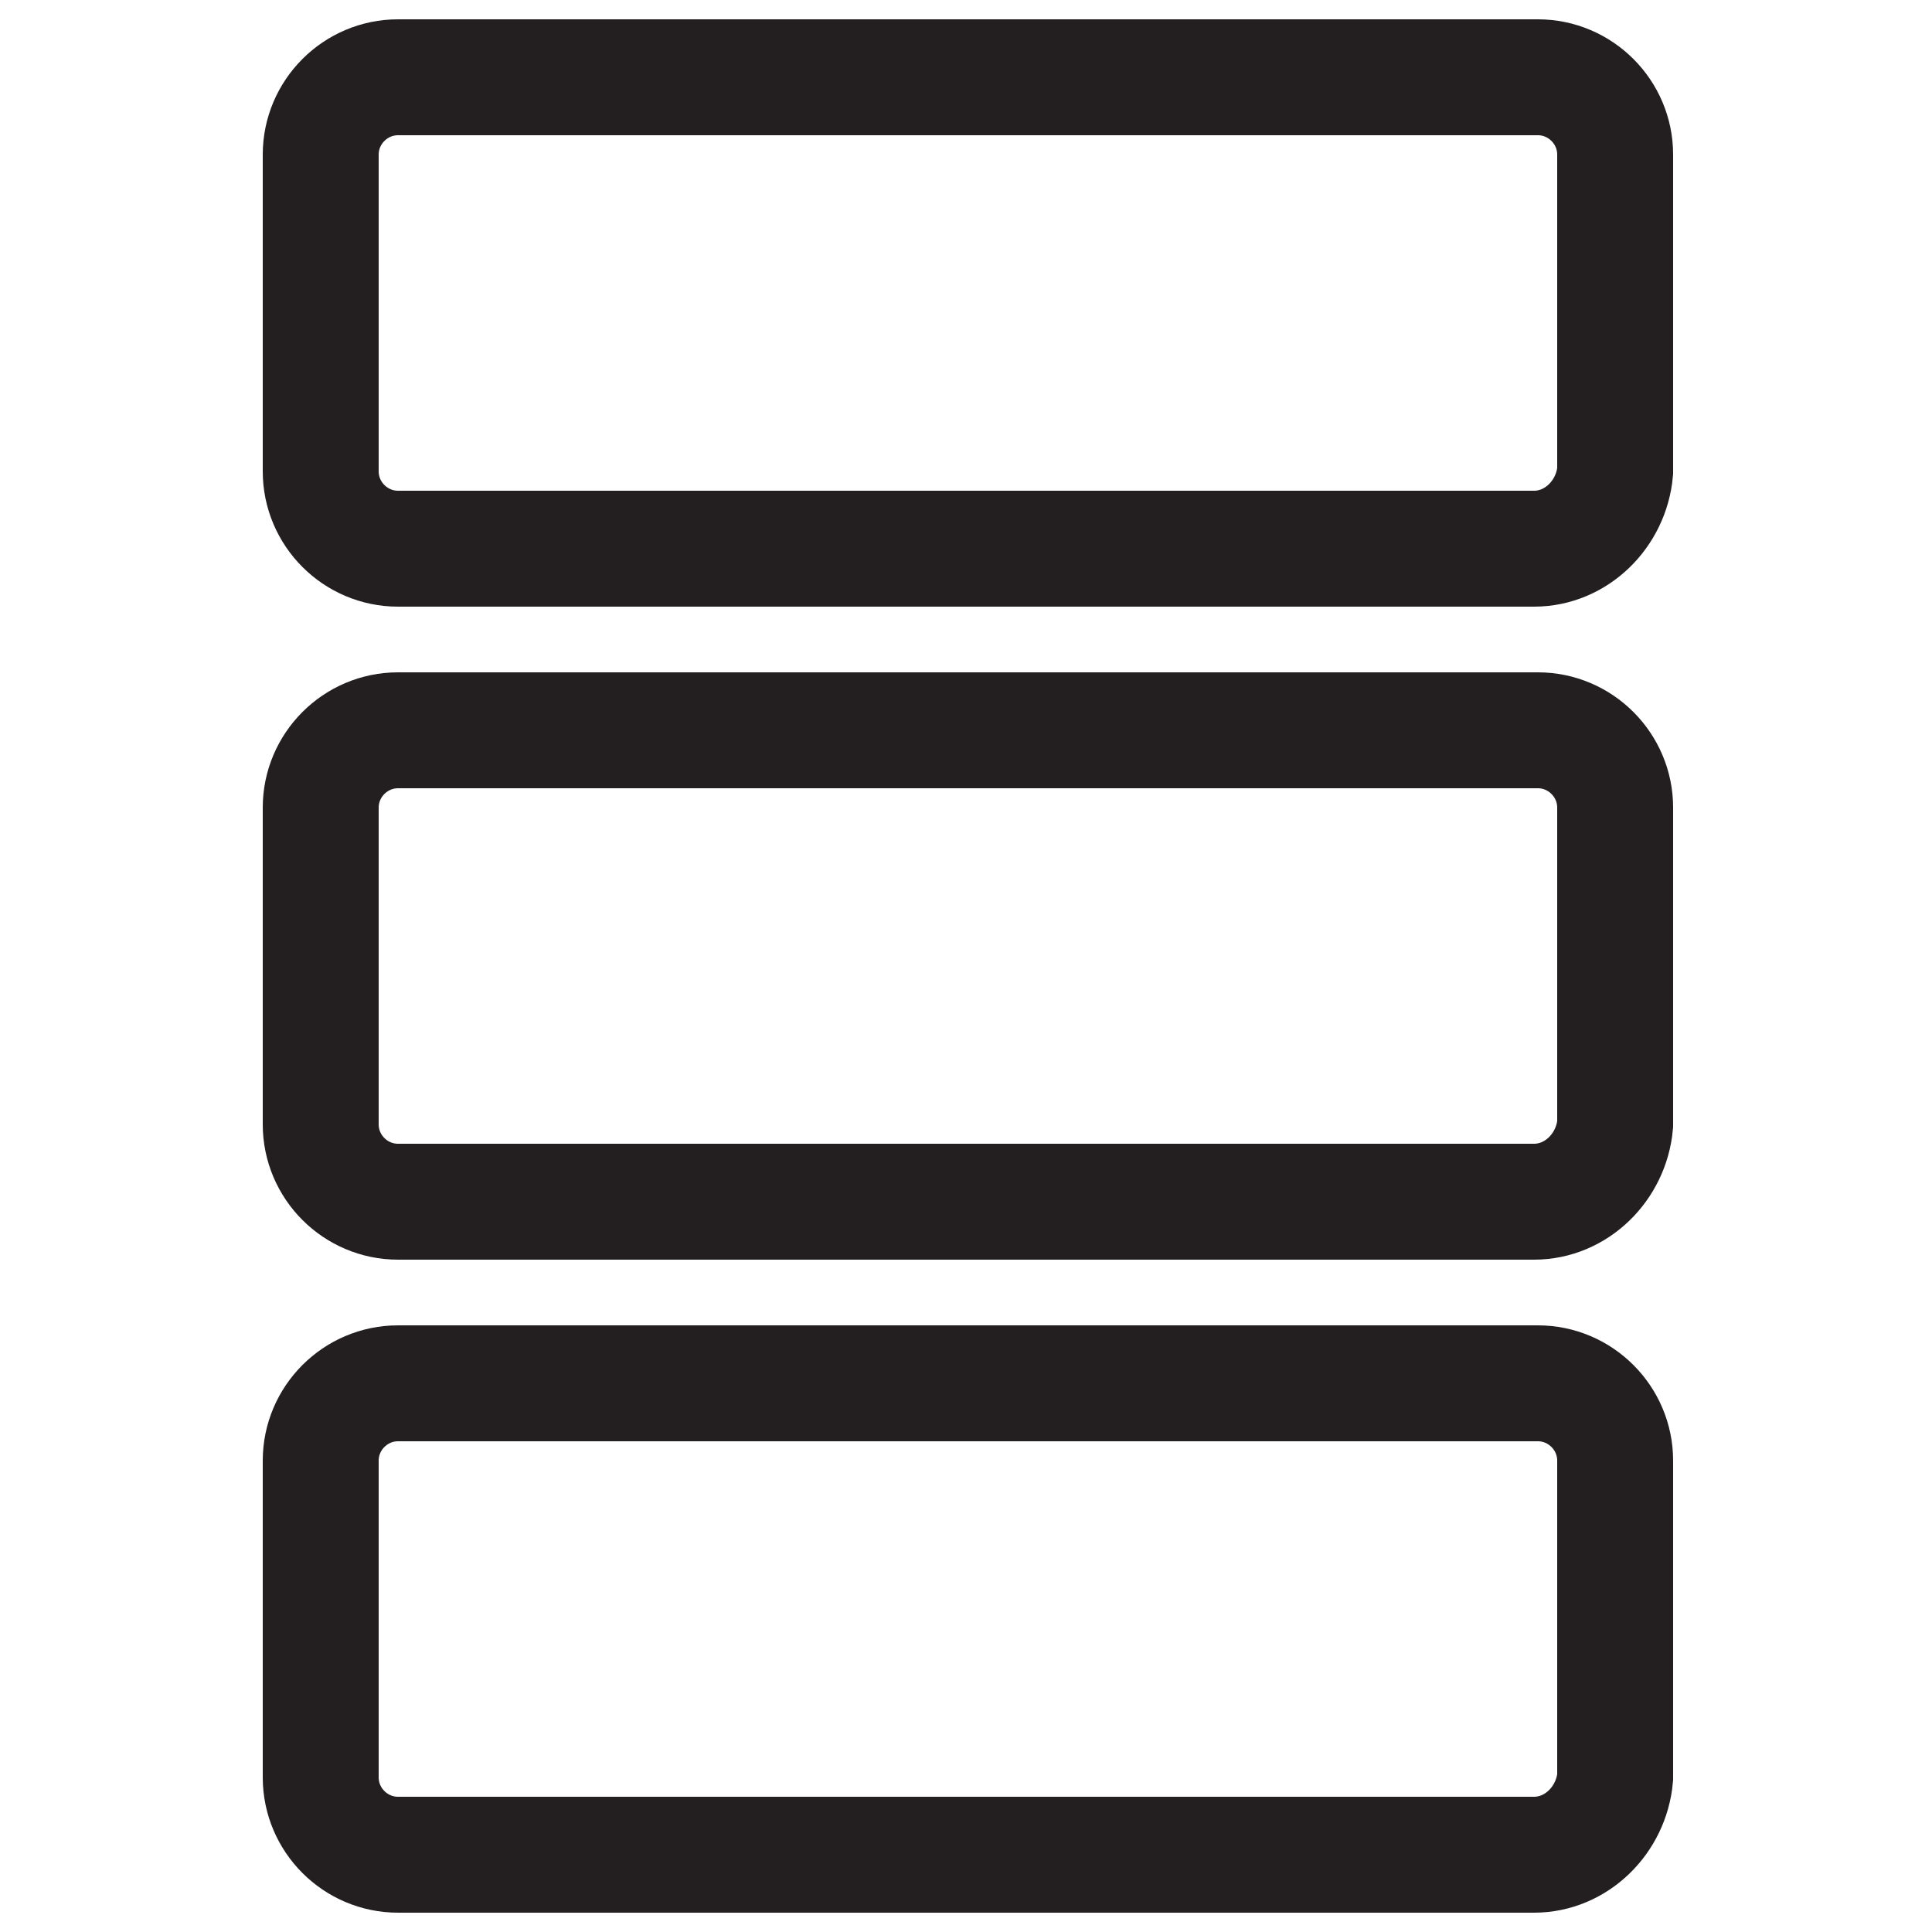 <?xml version="1.0" encoding="utf-8"?>
<!-- Generator: Adobe Illustrator 22.0.0, SVG Export Plug-In . SVG Version: 6.00 Build 0)  -->
<svg version="1.1" baseProfile="tiny" id="Layer_1" xmlns="http://www.w3.org/2000/svg" xmlns:xlink="http://www.w3.org/1999/xlink"
	 x="0px" y="0px" viewBox="0 0 50 50" xml:space="preserve">
<path fill="none" stroke="#231F20" stroke-width="3" stroke-miterlimit="10" d="M39.7,14.2H10.3c-1.1,0-2-0.9-2-2V4c0-1.1,0.9-2,2-2
	h29.5c1.1,0,2,0.9,2,2v8.2C41.7,13.3,40.8,14.2,39.7,14.2z"/>
<path fill="none" stroke="#231F20" stroke-width="3" stroke-miterlimit="10" d="M39.7,31.1H10.3c-1.1,0-2-0.9-2-2v-8.2
	c0-1.1,0.9-2,2-2h29.5c1.1,0,2,0.9,2,2v8.2C41.7,30.2,40.8,31.1,39.7,31.1z"/>
<path fill="none" stroke="#231F20" stroke-width="3" stroke-miterlimit="10" d="M39.7,48H10.3c-1.1,0-2-0.9-2-2v-8.2
	c0-1.1,0.9-2,2-2h29.5c1.1,0,2,0.9,2,2V46C41.7,47.1,40.8,48,39.7,48z"/>
</svg>
